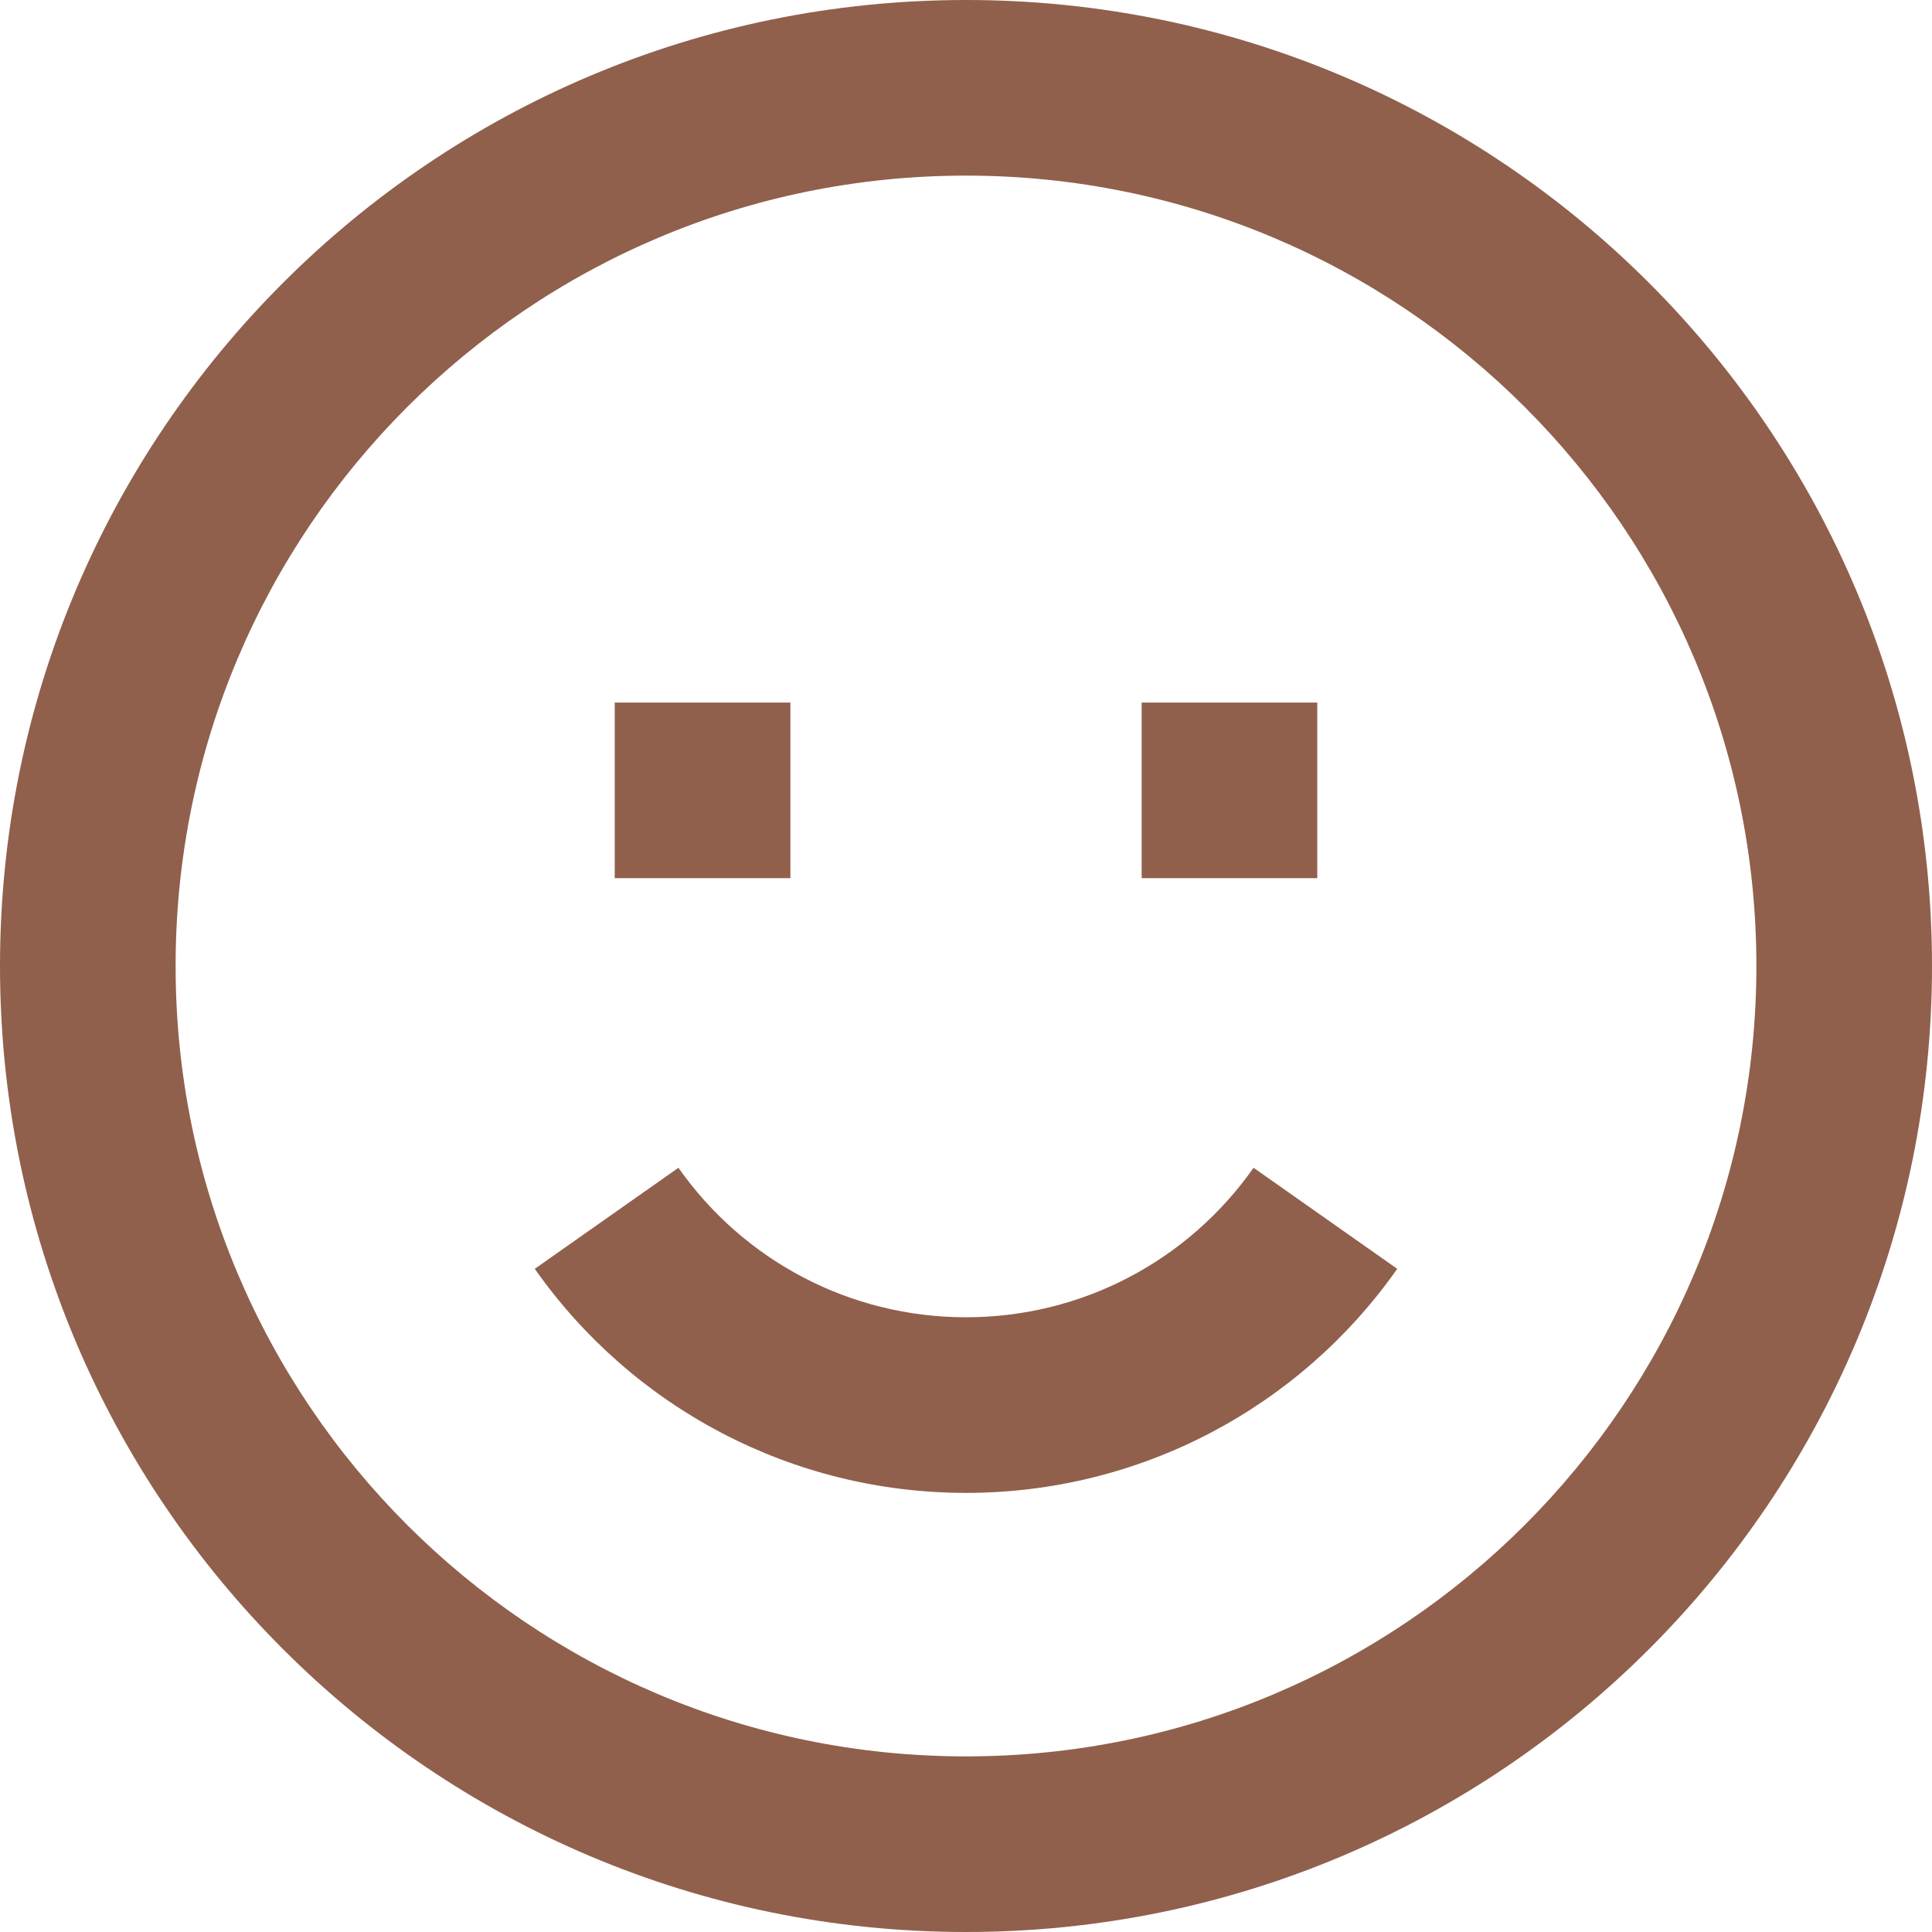 <svg width="39" height="39" viewBox="0 0 39 39" fill="none" xmlns="http://www.w3.org/2000/svg">
<path fill-rule="evenodd" clip-rule="evenodd" d="M19.5 39C8.73 39 0 30.27 0 19.5C0 8.73 8.73 0 19.5 0C30.27 0 39 8.73 39 19.5C39 30.27 30.27 39 19.5 39ZM19.5 35.455C28.311 35.455 35.455 28.311 35.455 19.5C35.455 10.689 28.311 3.545 19.5 3.545C10.688 3.545 3.545 10.689 3.545 19.5C3.545 28.311 10.688 35.455 19.5 35.455ZM28.205 25.613L25.305 23.573C23.984 25.452 21.839 26.591 19.5 26.591C17.161 26.591 15.016 25.452 13.695 23.573L10.795 25.613C12.773 28.426 15.994 30.136 19.5 30.136C23.006 30.136 26.227 28.426 28.205 25.613ZM23.046 17.727V14.182H26.591V17.727H23.046ZM12.409 14.182V17.727H15.955V14.182H12.409Z" fill="#90604C"/>
</svg>

